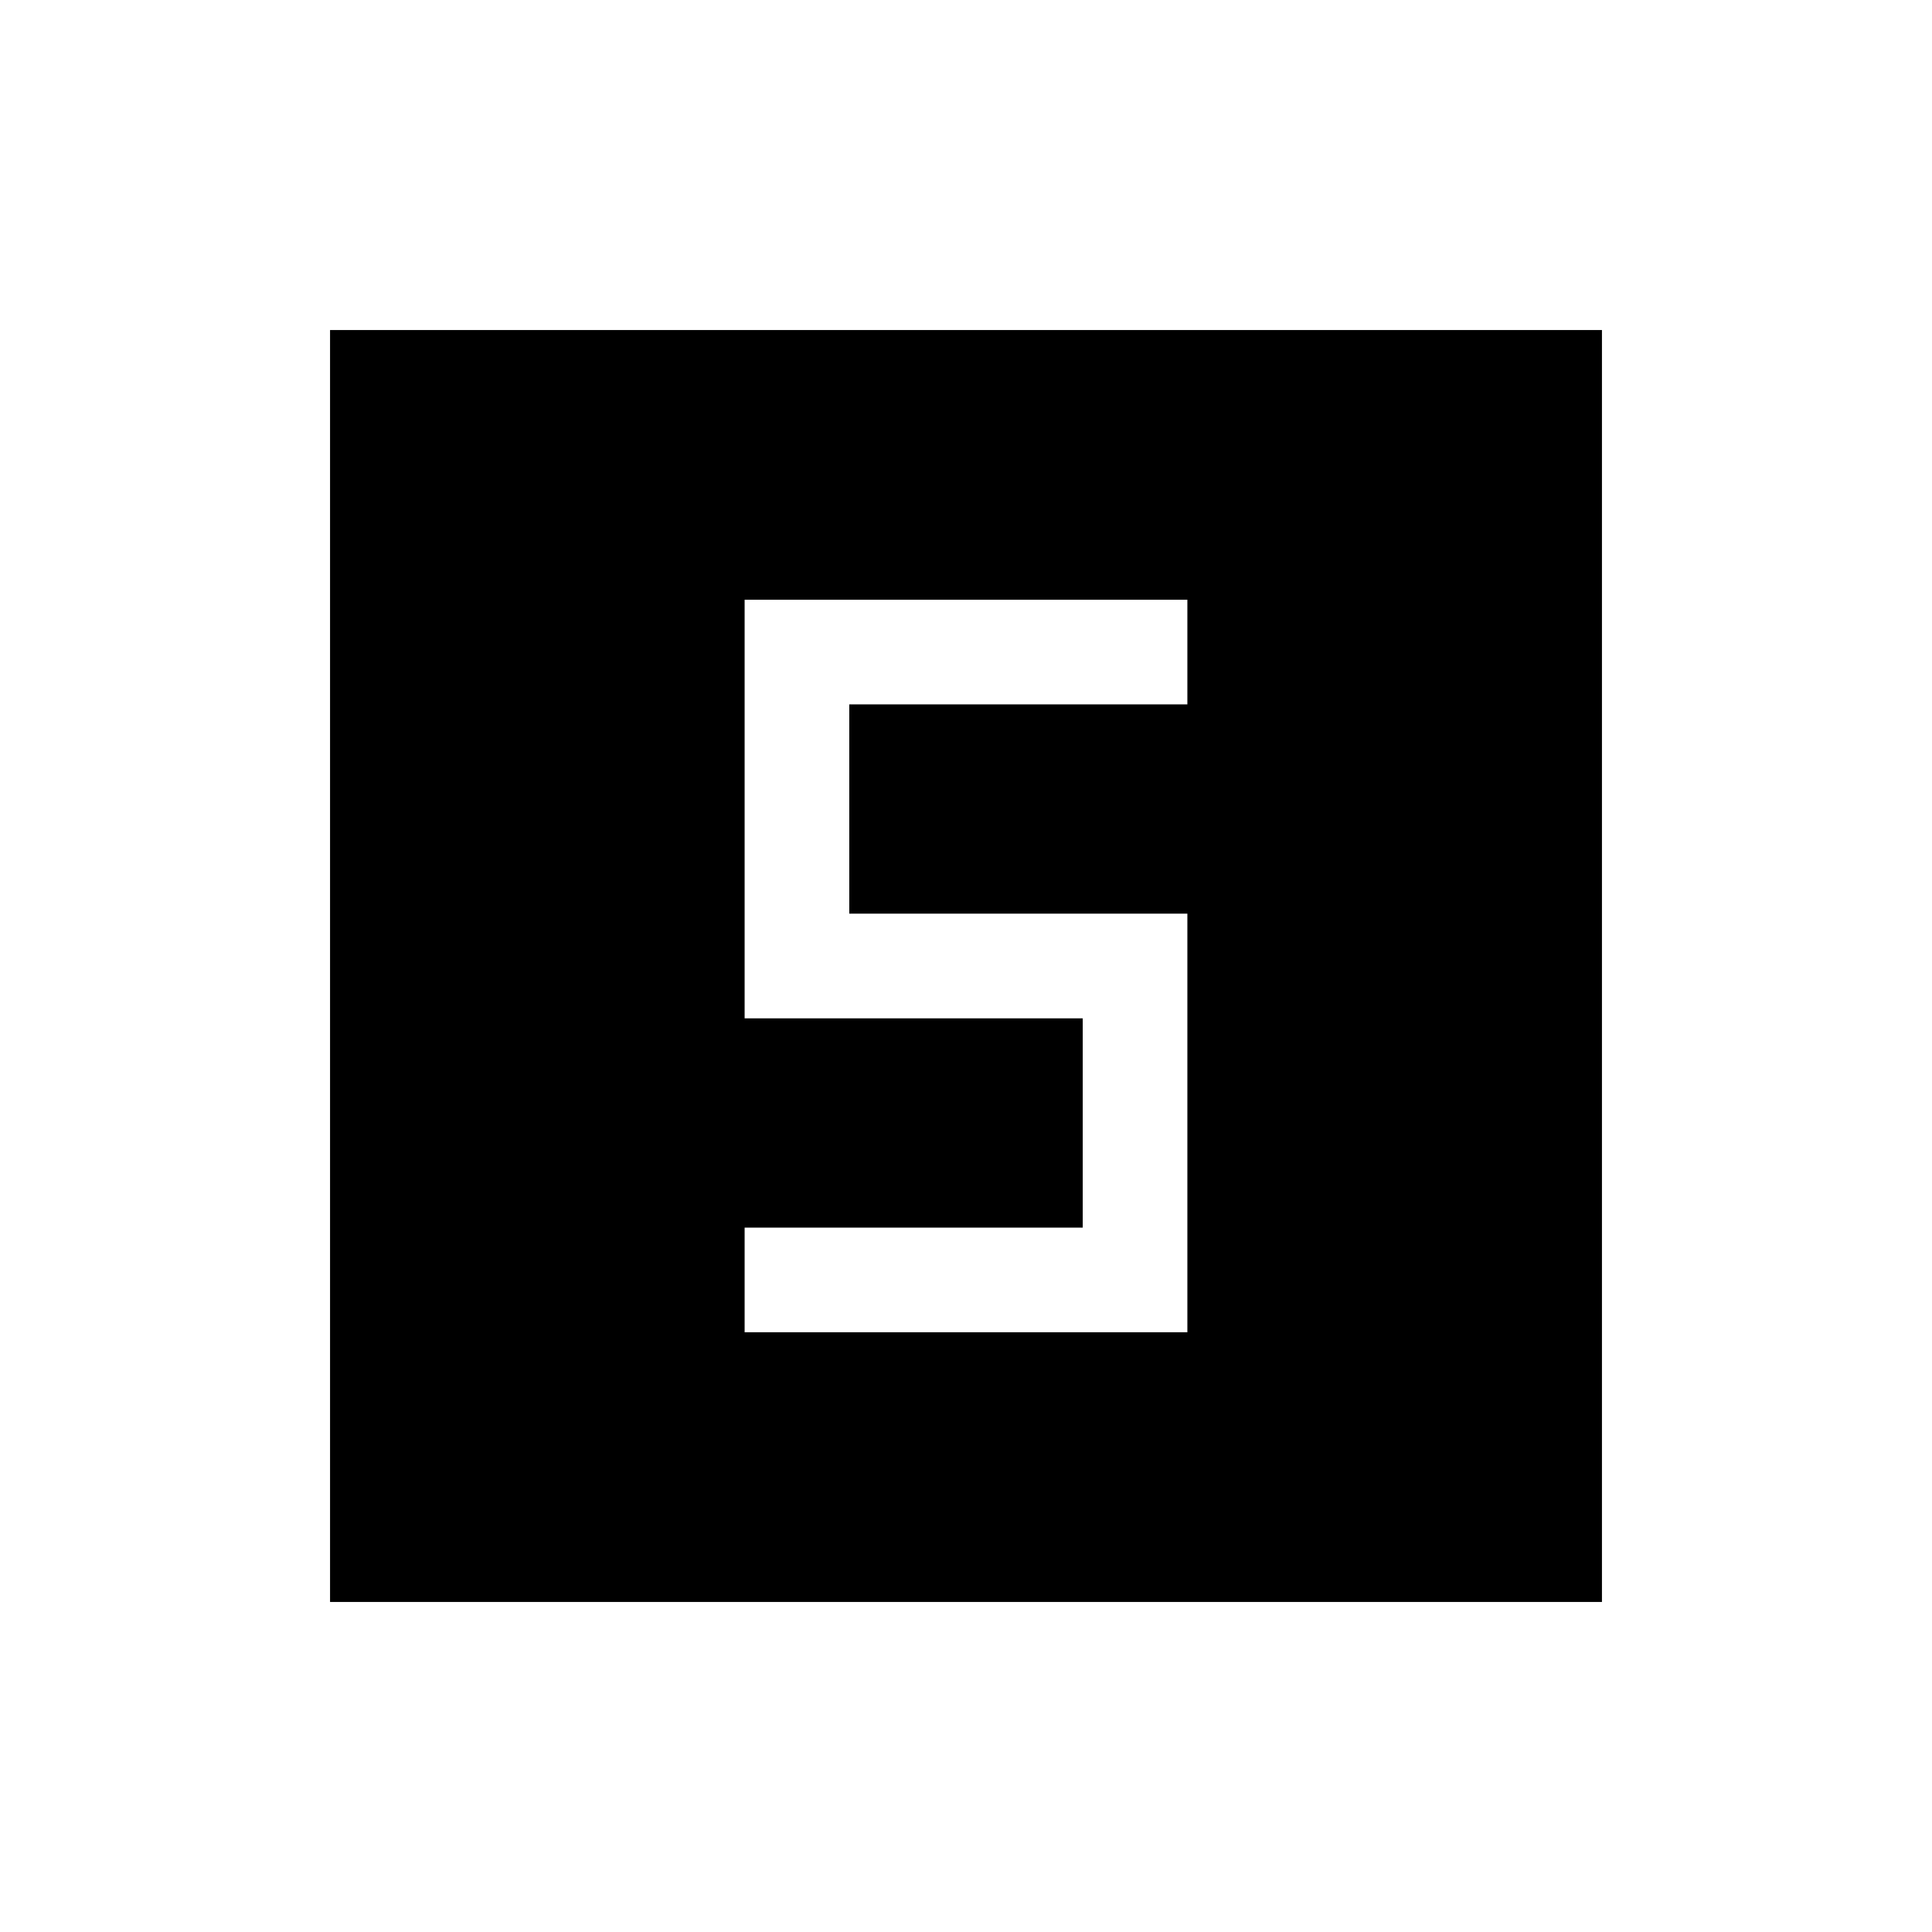 <svg xmlns="http://www.w3.org/2000/svg" height="20" viewBox="0 -960 960 960" width="20"><path d="M370.001-298.001h219.998v-207.998h-168v-104.002h168v-51.998H370.001v207.998h168v104.002h-168v51.998Zm-206 134v-631.998h631.998v631.998H164.001Z"/></svg>